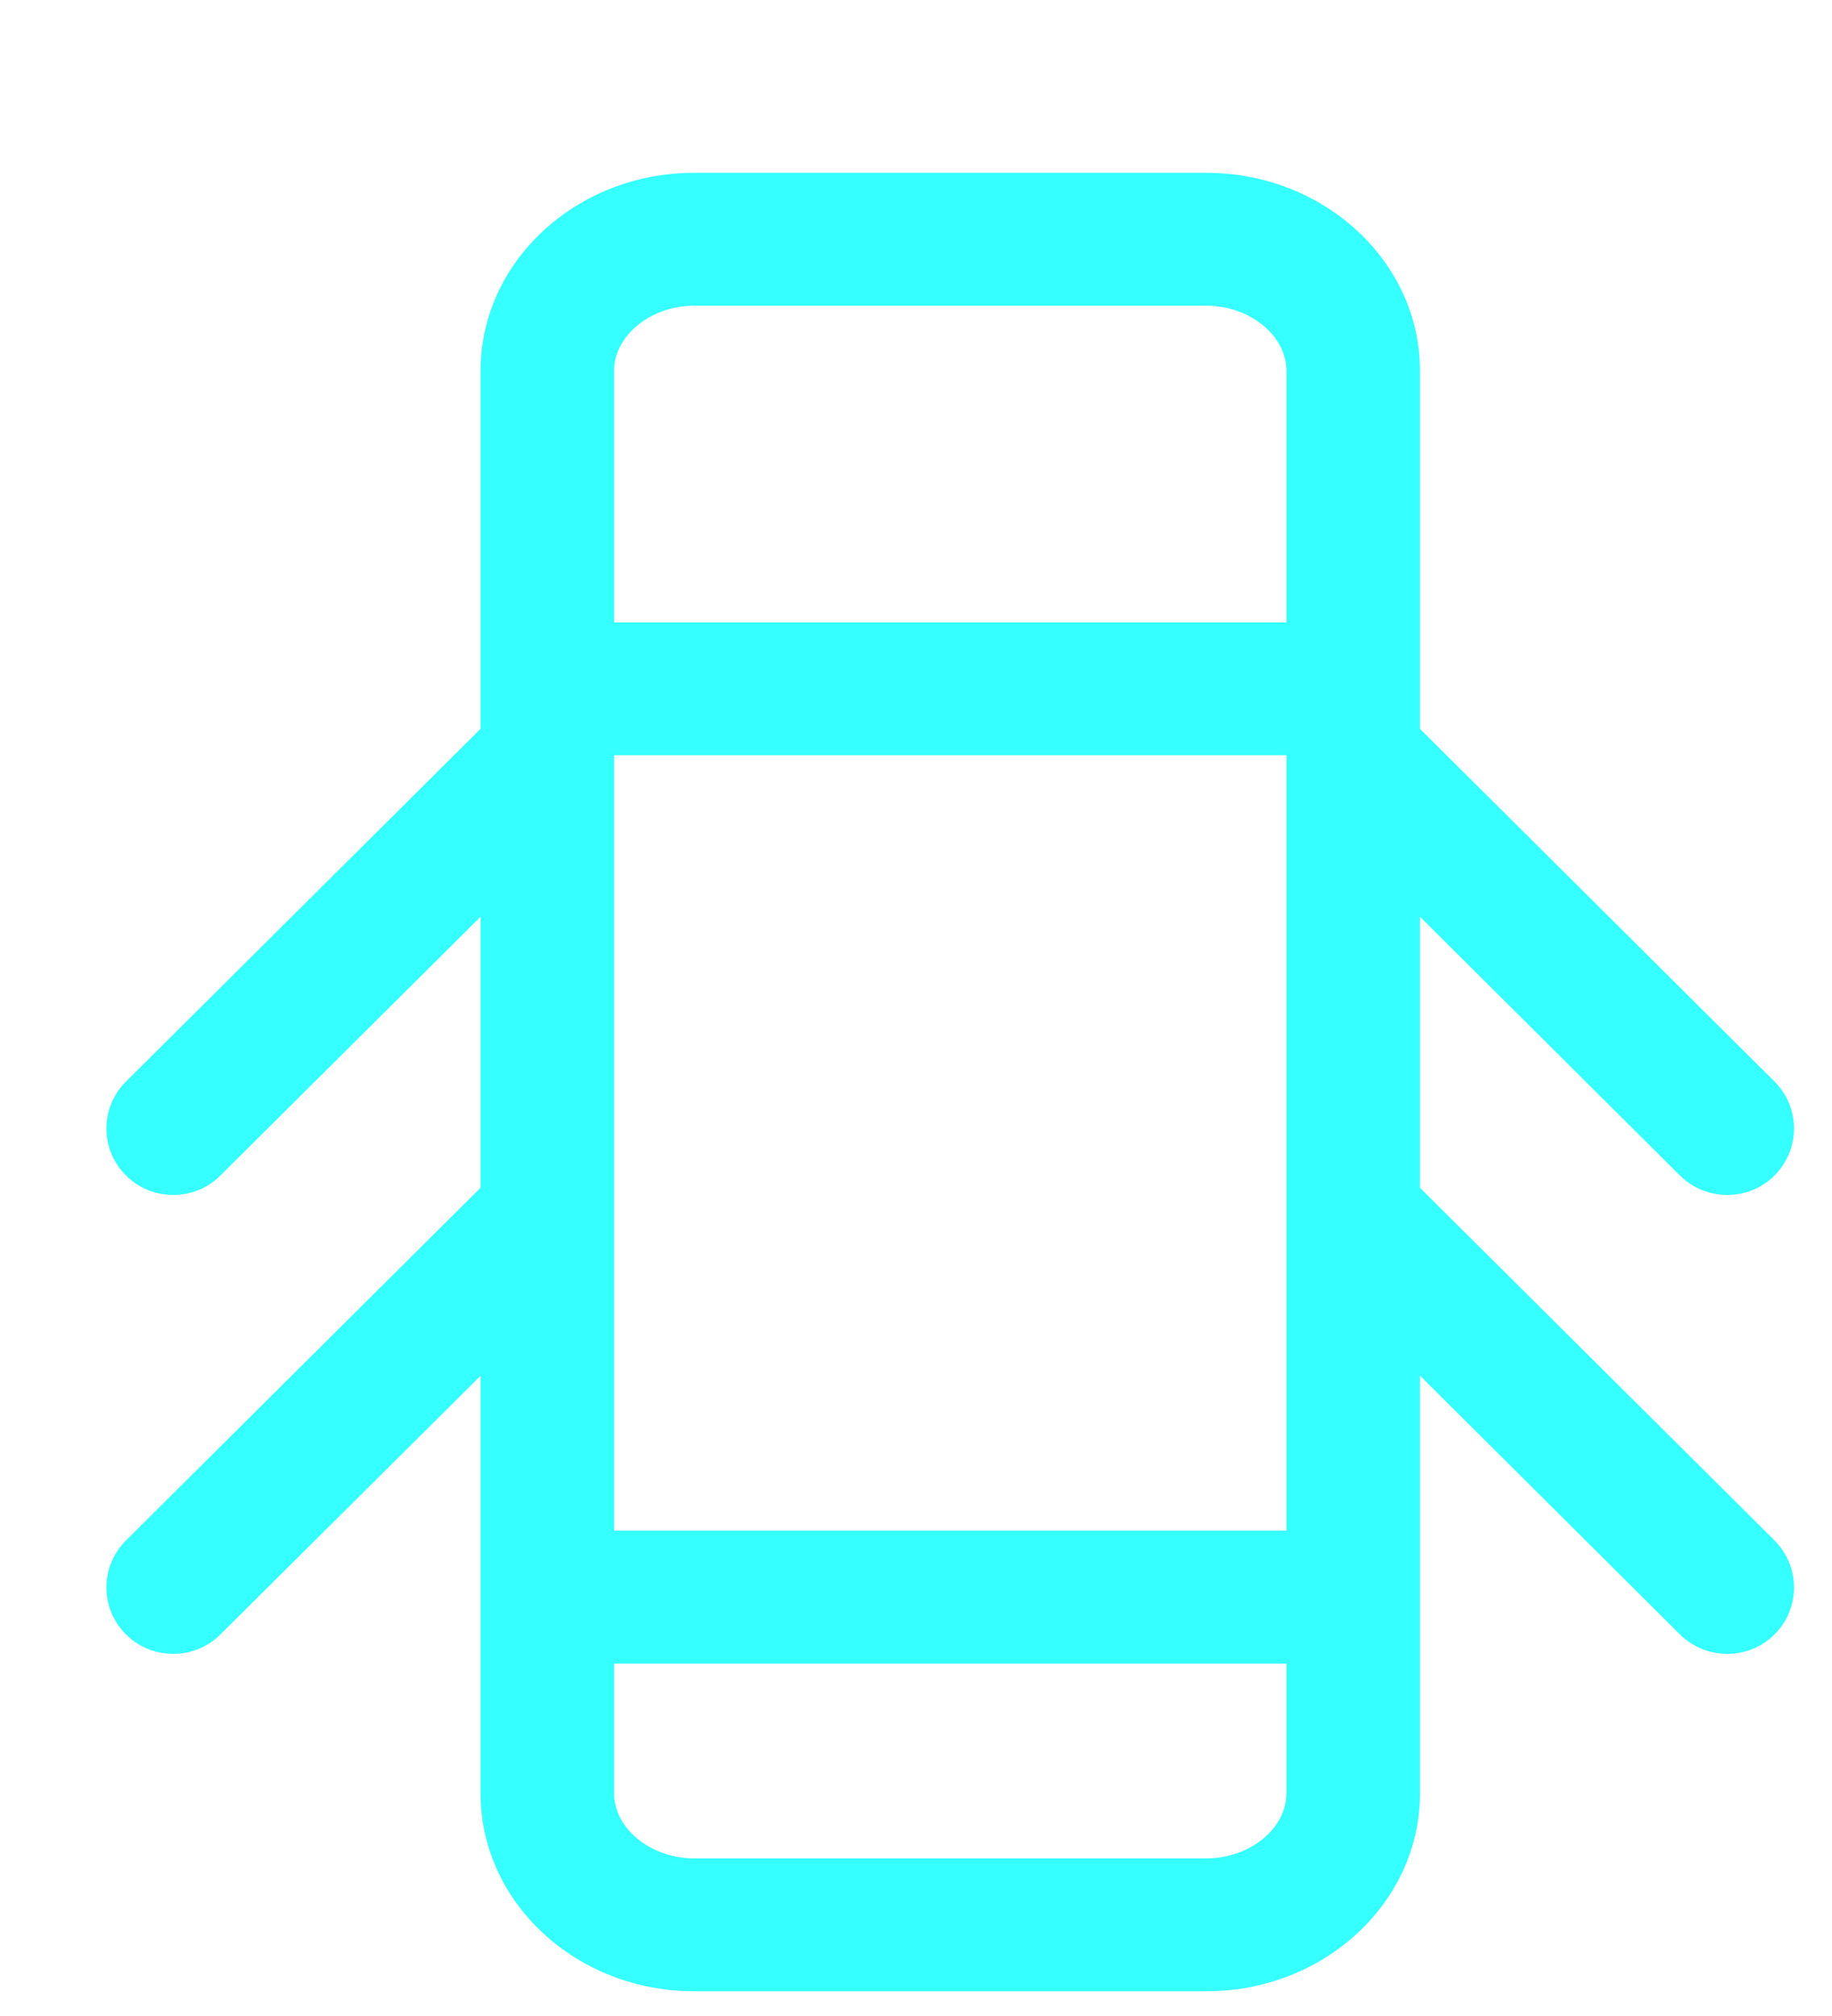 <svg width="10" height="11" viewBox="0 0 10 11" fill="none" xmlns="http://www.w3.org/2000/svg">
<path d="M7.751 6.481V5.002L9.17 6.414C9.242 6.485 9.335 6.52 9.428 6.52C9.522 6.52 9.615 6.485 9.686 6.414C9.828 6.272 9.828 6.043 9.686 5.901L7.751 3.977V3.758V2.023C7.751 1.428 7.228 0.943 6.585 0.943H3.789C3.146 0.943 2.623 1.428 2.623 2.023V3.758V3.977L0.688 5.901C0.545 6.043 0.545 6.272 0.688 6.414C0.759 6.485 0.852 6.52 0.946 6.52C1.039 6.52 1.132 6.485 1.203 6.414L2.623 5.002V6.481L0.688 8.405C0.545 8.547 0.545 8.777 0.688 8.918C0.759 8.989 0.852 9.024 0.946 9.024C1.039 9.024 1.132 8.989 1.203 8.918L2.623 7.507V8.714V9.785C2.623 10.381 3.146 10.865 3.789 10.865H6.585C7.228 10.865 7.751 10.381 7.751 9.785V8.714V7.506L9.17 8.918C9.242 8.989 9.335 9.024 9.428 9.024C9.522 9.024 9.615 8.989 9.686 8.918C9.828 8.777 9.828 8.547 9.686 8.405L7.751 6.481ZM7.022 6.631V8.352H3.352V6.631C3.352 6.631 3.352 6.631 3.352 6.631V4.127C3.352 4.127 3.352 4.127 3.352 4.127V4.121H7.022V4.127C7.022 4.127 7.022 4.127 7.022 4.127V6.631C7.022 6.631 7.022 6.631 7.022 6.631ZM3.789 1.668H6.585C6.822 1.668 7.022 1.831 7.022 2.023V3.396H3.352V2.023C3.352 1.831 3.552 1.668 3.789 1.668ZM6.585 10.14H3.789C3.552 10.14 3.352 9.977 3.352 9.785V9.077H7.022V9.785C7.022 9.977 6.822 10.14 6.585 10.14Z" fill="#00FFFF" fill-opacity="0.79"/>
</svg>
